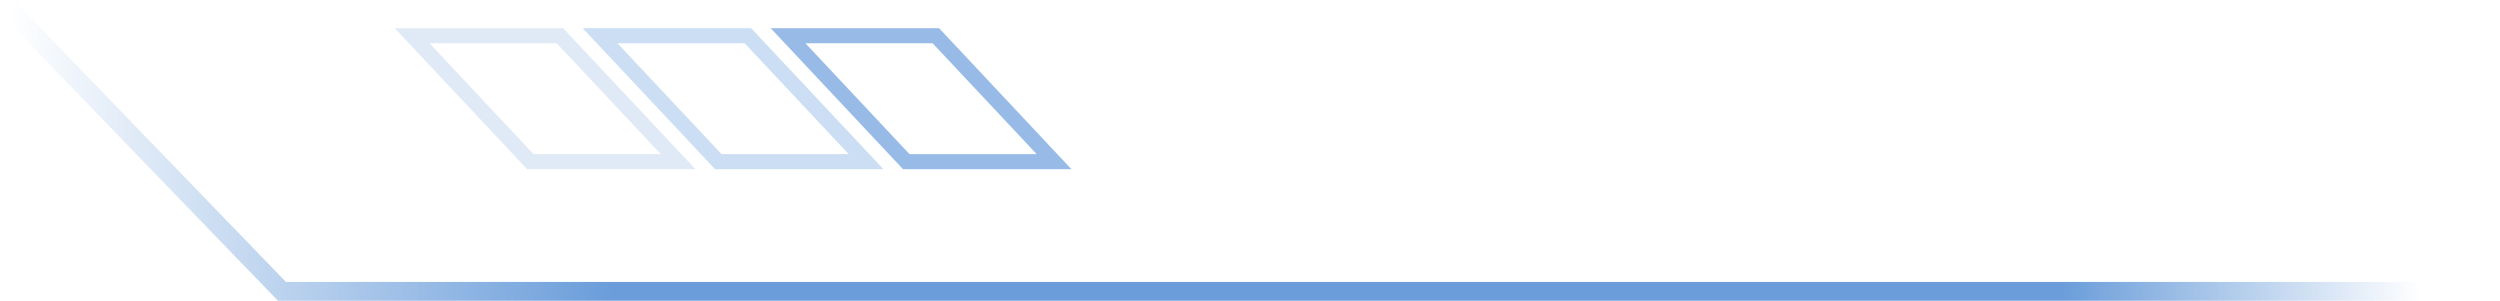 <svg width="266" height="32" viewBox="0 0 266 32" fill="none" xmlns="http://www.w3.org/2000/svg">
<path d="M266 31H30L1 1" stroke="url(#paint0_linear_97_878)" stroke-width="2"/>
<path d="M112.152 17.2L99.574 3.8H83.848L96.426 17.2H112.152Z" stroke="#97BBE6" stroke-width="1.6"/>
<path d="M92.152 17.2L79.574 3.8H63.848L76.426 17.2H92.152Z" stroke="#CBDEF3" stroke-width="1.6"/>
<path d="M72.152 17.2L59.574 3.8H43.848L56.426 17.2H72.152Z" stroke="#E0EAF6" stroke-width="1.6"/>
<defs>
<linearGradient id="paint0_linear_97_878" x1="257.5" y1="16" x2="1" y2="16" gradientUnits="userSpaceOnUse">
<stop stop-color="#6A9DDA" stop-opacity="0"/>
<stop offset="0.149" stop-color="#6A9DDA"/>
<stop offset="0.75" stop-color="#6A9DDA"/>
<stop offset="1" stop-color="#6A9DDA" stop-opacity="0"/>
</linearGradient>
</defs>
</svg>
